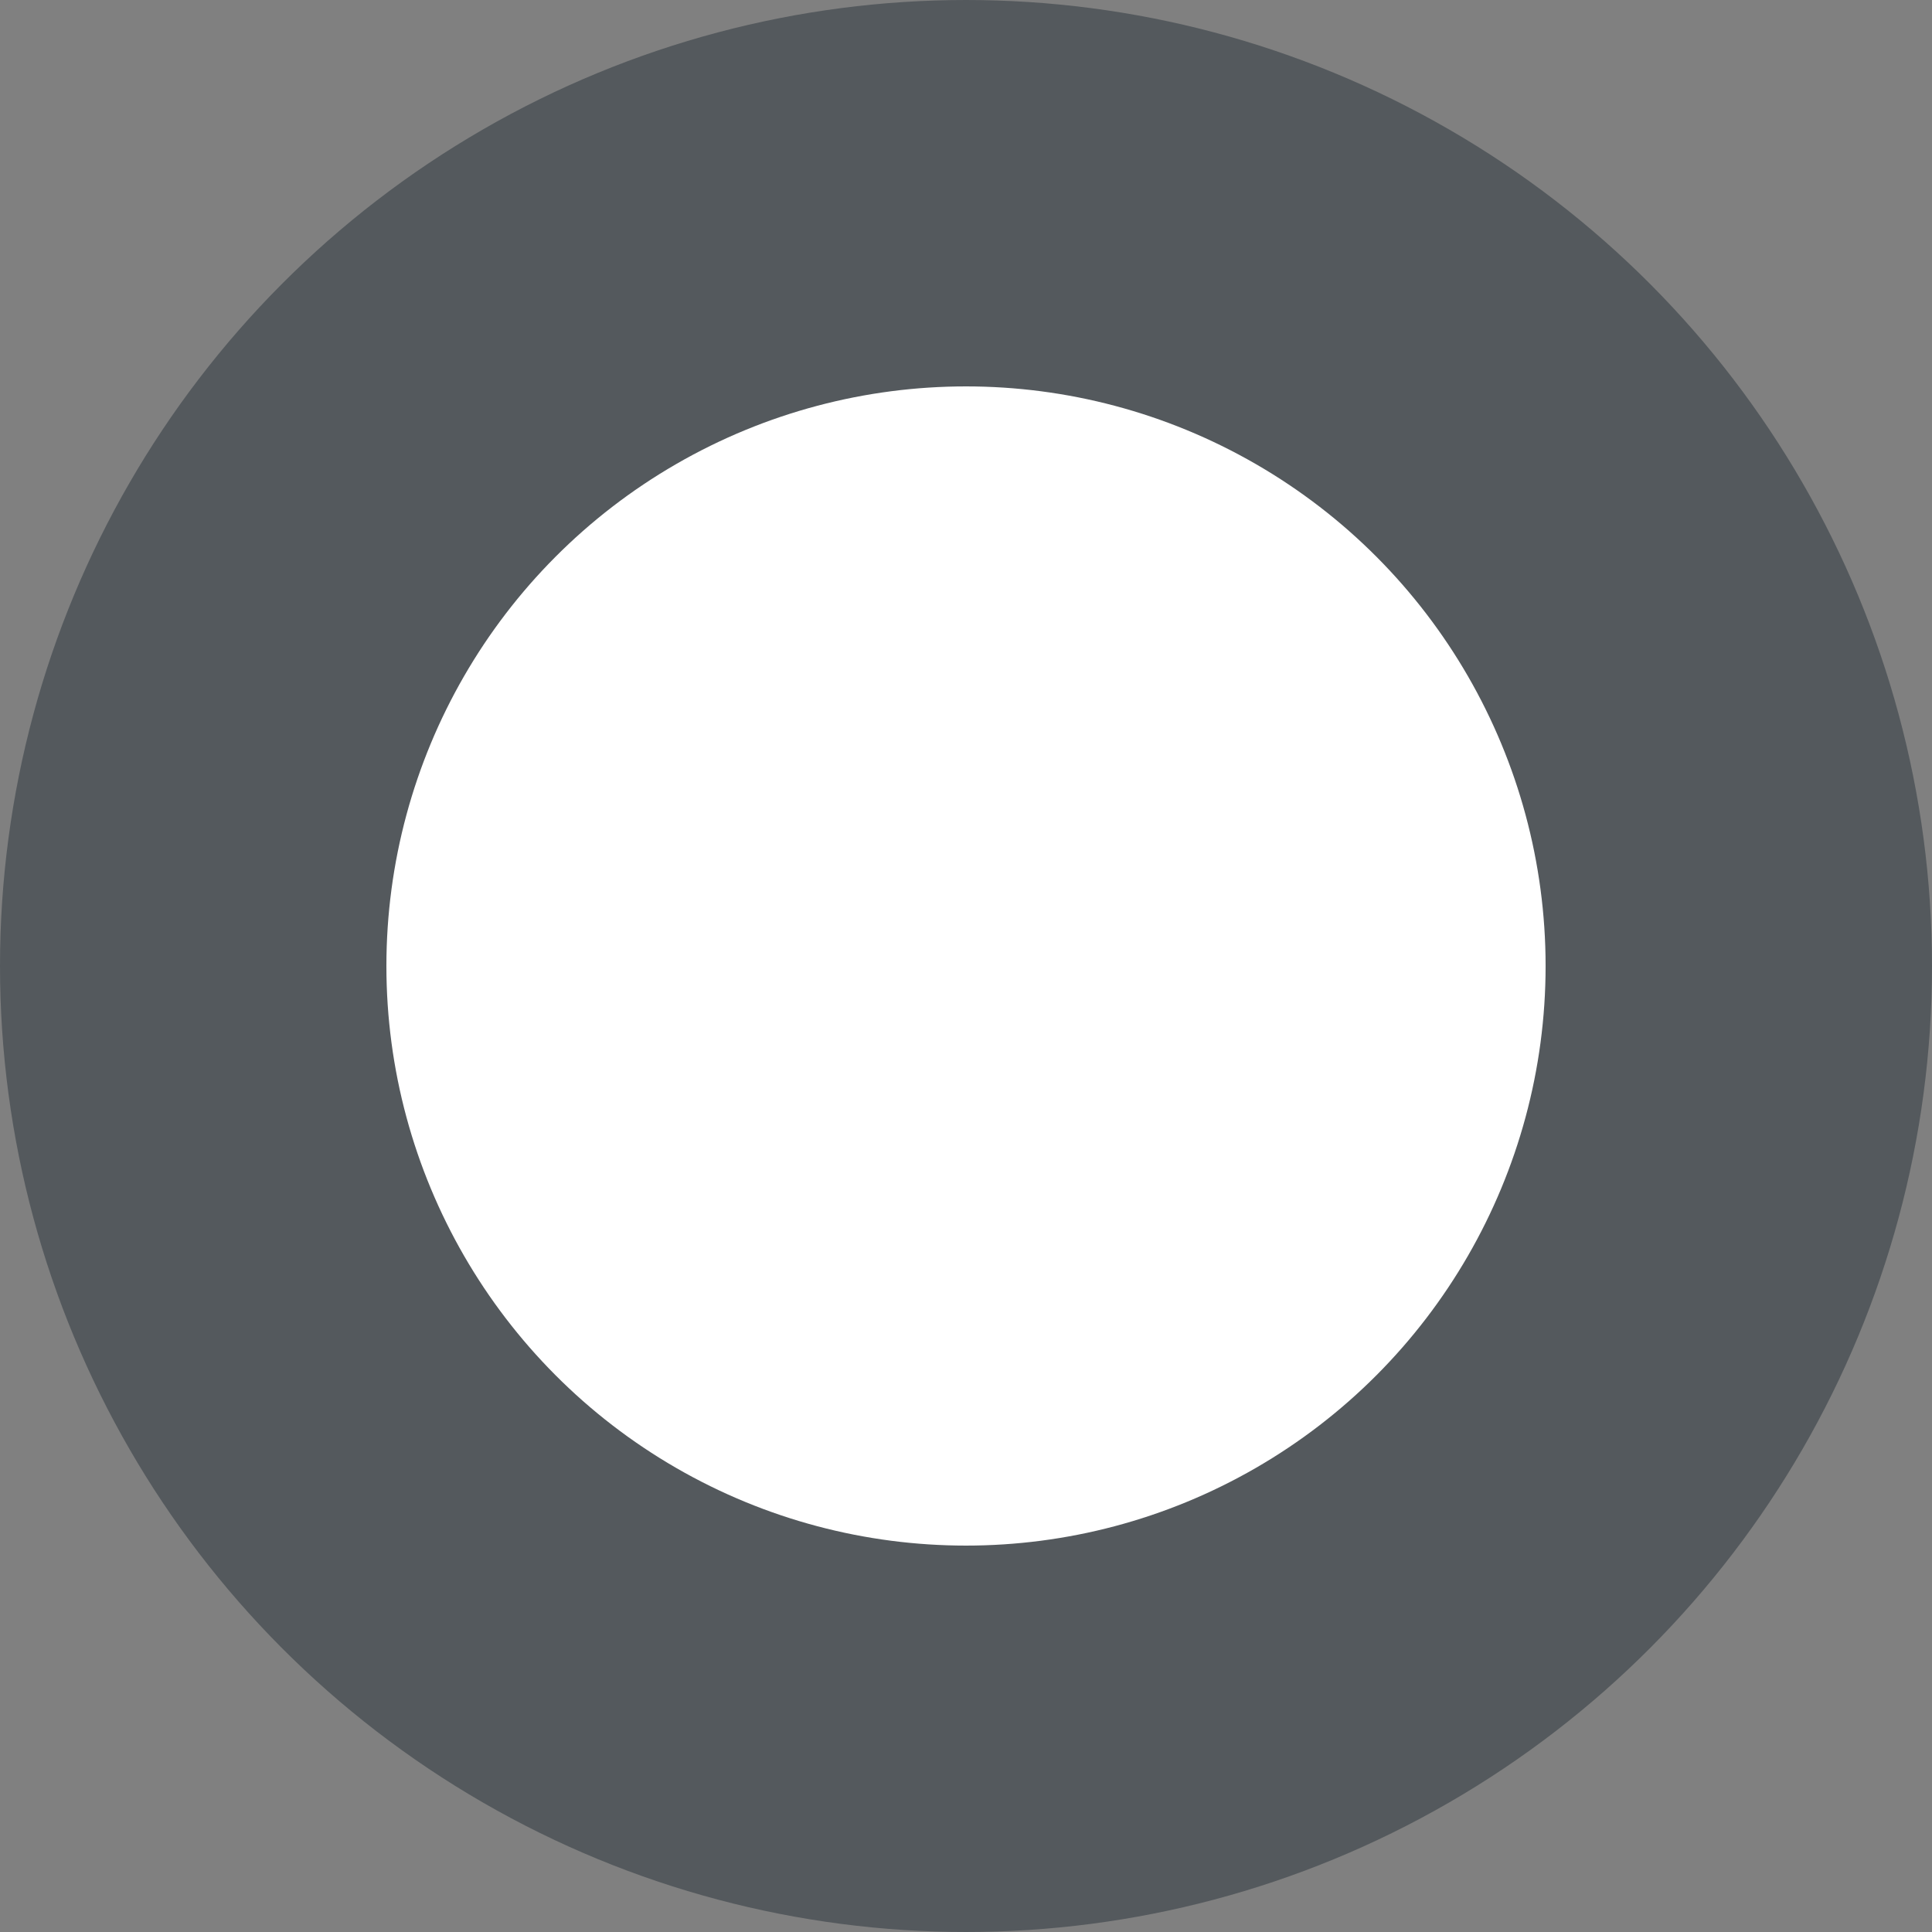 <svg xmlns="http://www.w3.org/2000/svg" width="20" height="20" viewBox="0 0 20 20">
	<rect x="0" y="0" width="20" height="20" fill="#808080" stroke="none"/>
	<circle cx="10" cy="10" r="8" stroke-width="4" stroke="#54595d" fill="#fff"/>
</svg>
